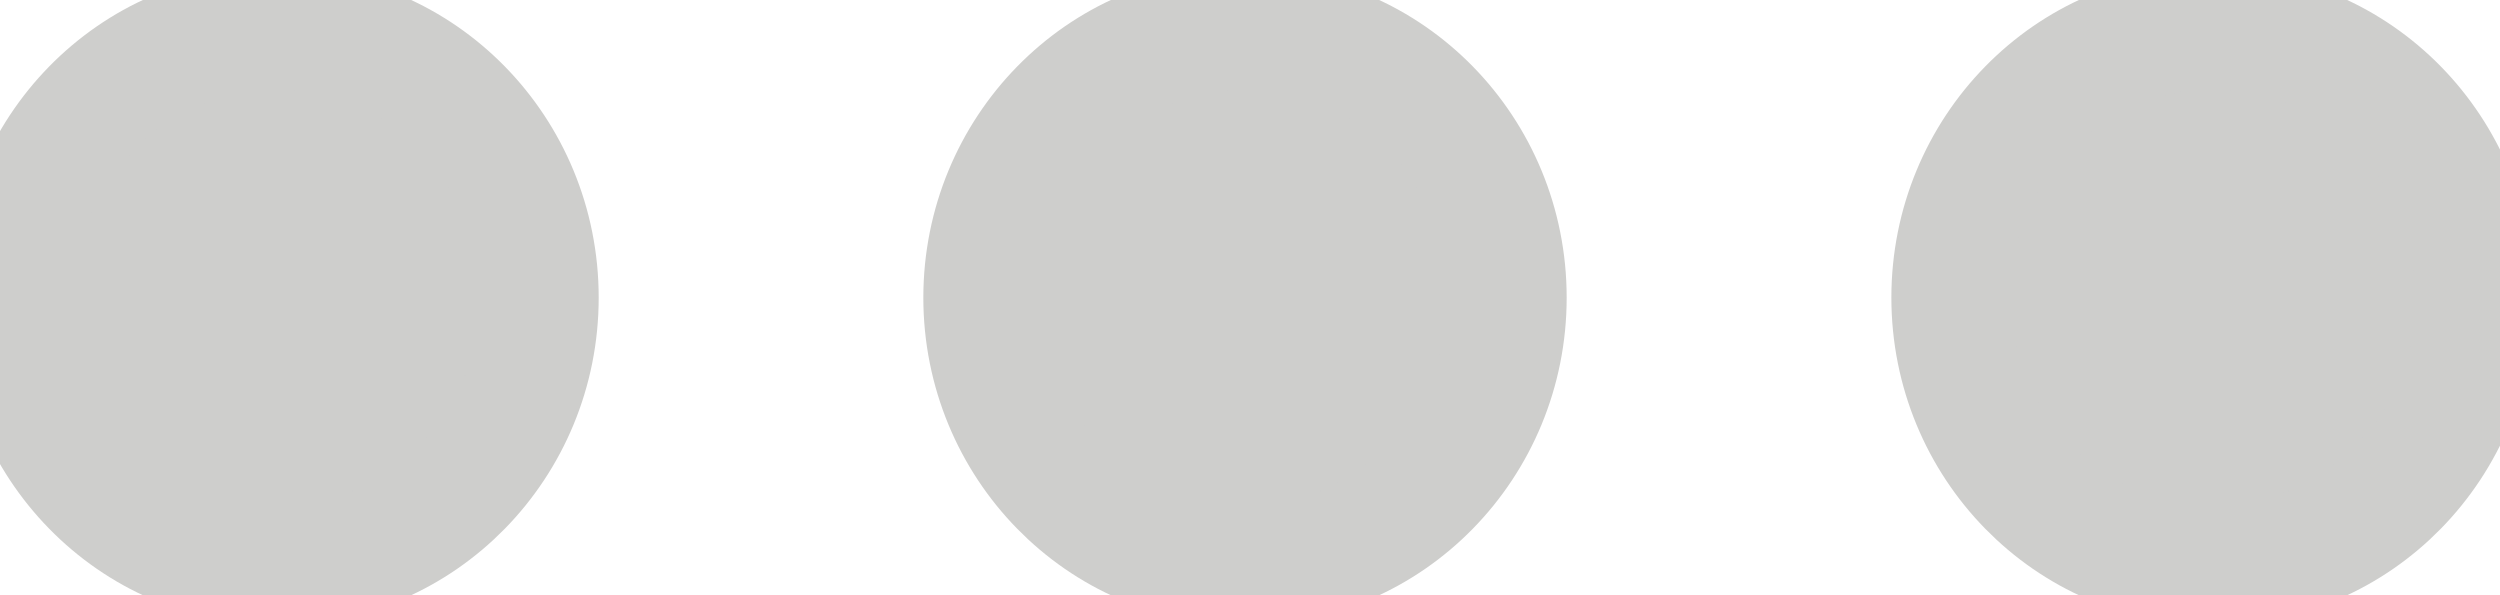<?xml version="1.0" encoding="UTF-8" standalone="no"?>
<svg width="42px" height="10px" viewBox="0 0 42 10" version="1.1" xmlns="http://www.w3.org/2000/svg" xmlns:xlink="http://www.w3.org/1999/xlink" xmlns:sketch="http://www.bohemiancoding.com/sketch/ns">
    <!-- Generator: Sketch 3.2.2 (9983) - http://www.bohemiancoding.com/sketch -->
    <title>ic_tab_more</title>
    <desc>Created with Sketch.</desc>
    <defs></defs>
    <g id="Feeds" stroke="none" stroke-width="1" fill="none" fill-rule="evenodd" sketch:type="MSPage">
        <g sketch:type="MSArtboardGroup" transform="translate(-655, -1286)" id="Group" stroke="#CECECC" stroke-width="2" fill="#CECECC">
            <g sketch:type="MSLayerGroup" transform="translate(0, 1242)">
                <path d="M659.654,44.5 C662.086,44.5 664.058,46.514 664.058,49 C664.058,51.484 662.086,53.5 659.654,53.5 C657.221,53.5 655.25,51.484 655.25,49 C655.25,46.514 657.221,44.5 659.654,44.5 Z M675.916,44.5 C678.349,44.5 680.32,46.514 680.32,49 C680.32,51.484 678.349,53.5 675.916,53.5 C673.484,53.5 671.512,51.484 671.512,49 C671.513,46.514 673.484,44.5 675.916,44.5 Z M696.583,49 C696.583,51.484 694.611,53.5 692.179,53.5 C689.747,53.5 687.775,51.484 687.775,49 C687.775,46.514 689.747,44.5 692.179,44.5 C694.611,44.5 696.583,46.514 696.583,49 Z" id="ic_tab_more" sketch:type="MSShapeGroup"></path>
            </g>
        </g>
    </g>
</svg>